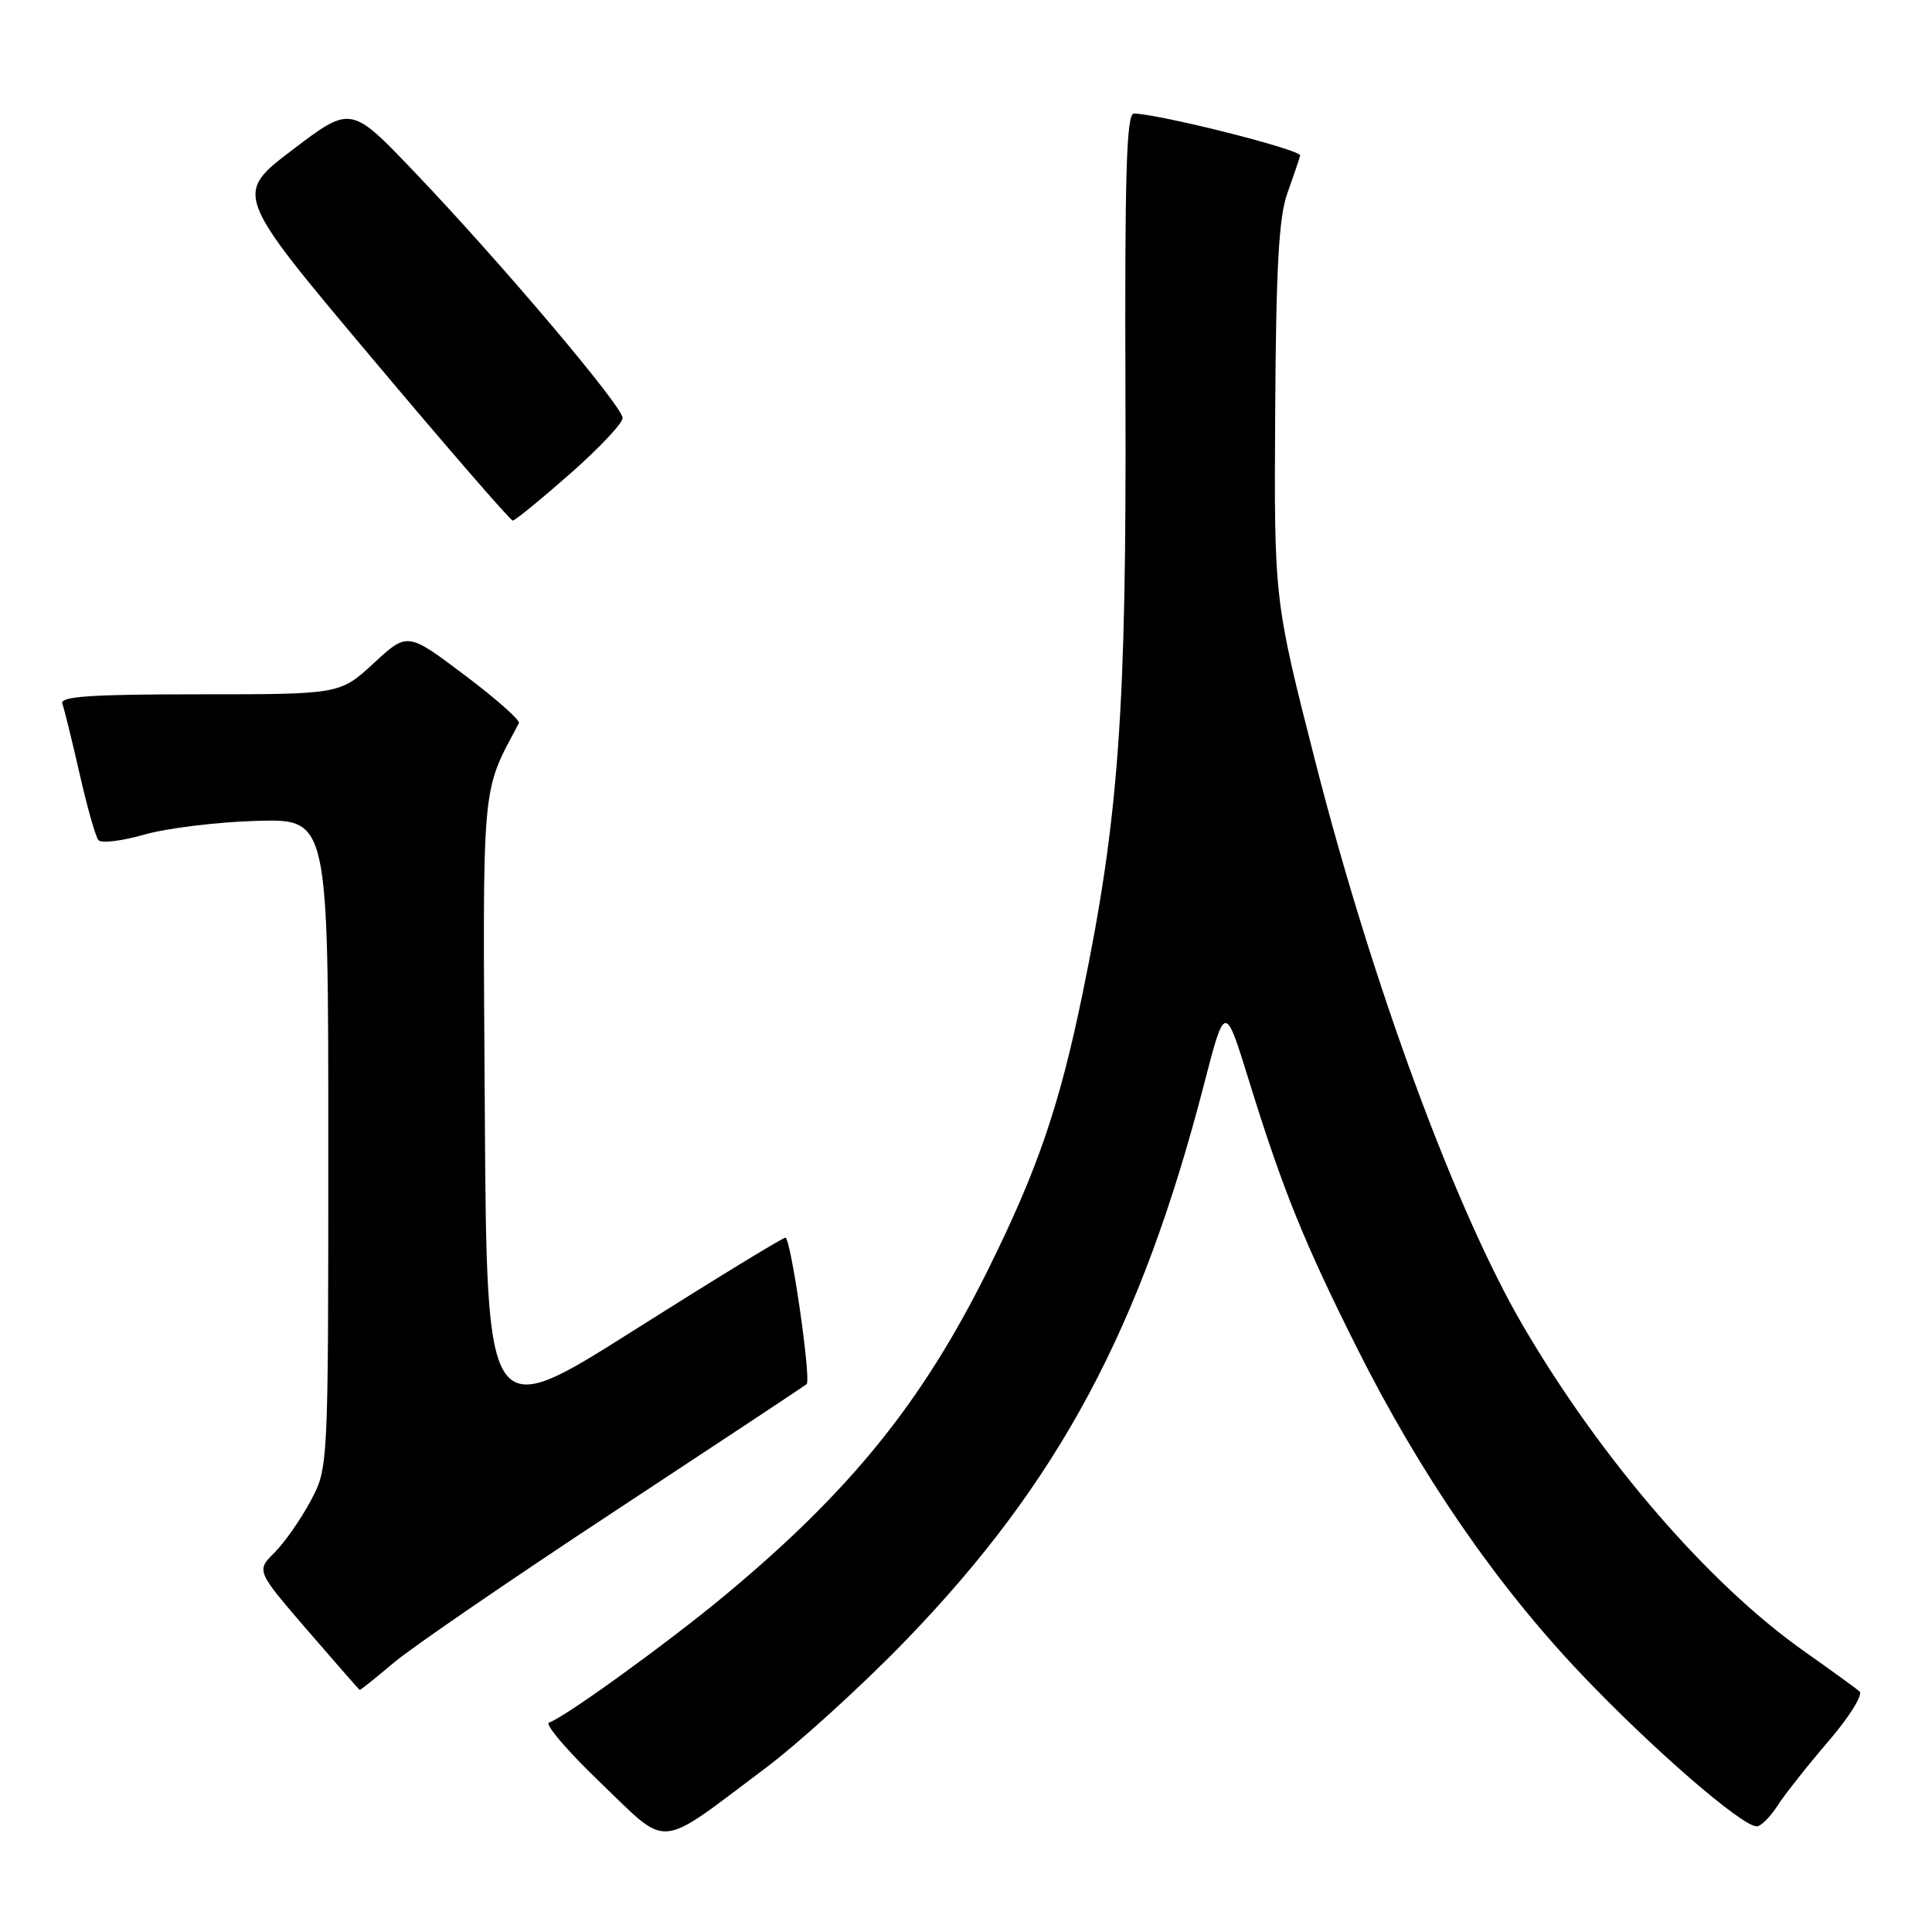 <?xml version="1.0" encoding="UTF-8" standalone="no"?>
<!DOCTYPE svg PUBLIC "-//W3C//DTD SVG 1.1//EN" "http://www.w3.org/Graphics/SVG/1.1/DTD/svg11.dtd" >
<svg xmlns="http://www.w3.org/2000/svg" xmlns:xlink="http://www.w3.org/1999/xlink" version="1.1" viewBox="0 0 256 256">
 <g >
 <path fill="currentColor"
d=" M 101.33 234.36 C 105.83 230.99 114.26 223.32 120.06 217.32 C 140.25 196.42 151.15 176.10 159.53 143.71 C 162.32 132.93 162.32 132.93 165.50 143.21 C 169.95 157.60 172.82 164.68 179.79 178.58 C 188.20 195.36 198.25 209.96 209.55 221.85 C 218.93 231.71 230.79 242.00 232.78 242.00 C 233.32 242.00 234.57 240.76 235.54 239.25 C 236.51 237.74 239.56 233.89 242.30 230.70 C 245.05 227.50 246.89 224.54 246.40 224.12 C 245.90 223.69 242.57 221.28 239.00 218.76 C 226.38 209.84 212.12 193.32 201.80 175.66 C 192.83 160.30 181.80 130.33 174.31 101.00 C 168.82 79.50 168.82 79.50 168.97 54.61 C 169.08 35.50 169.45 28.76 170.58 25.61 C 171.39 23.35 172.15 21.10 172.28 20.61 C 172.47 19.86 153.88 15.16 150.25 15.04 C 149.26 15.01 149.02 23.06 149.13 52.75 C 149.27 94.14 148.25 108.35 143.45 131.64 C 140.37 146.58 137.50 154.96 130.92 168.24 C 122.21 185.80 112.70 197.57 96.00 211.44 C 88.49 217.68 74.83 227.56 72.75 228.25 C 72.14 228.45 75.21 232.04 79.57 236.22 C 88.76 245.03 86.89 245.19 101.33 234.36 Z  M 52.16 220.33 C 54.54 218.31 67.75 209.26 81.50 200.21 C 95.25 191.16 106.67 183.60 106.88 183.41 C 107.52 182.83 104.79 164.00 104.07 164.00 C 103.70 164.00 94.64 169.54 83.95 176.30 C 64.50 188.61 64.50 188.61 64.24 147.22 C 63.96 102.71 63.73 105.29 68.76 95.82 C 68.96 95.44 65.72 92.58 61.56 89.45 C 53.99 83.75 53.99 83.75 49.52 87.88 C 45.04 92.00 45.04 92.00 26.42 92.00 C 11.93 92.00 7.89 92.28 8.26 93.25 C 8.52 93.94 9.54 98.10 10.54 102.50 C 11.54 106.90 12.66 110.87 13.04 111.32 C 13.42 111.77 16.16 111.44 19.12 110.59 C 22.08 109.74 28.77 108.92 34.00 108.77 C 43.50 108.50 43.50 108.50 43.50 151.50 C 43.50 194.50 43.50 194.50 41.16 198.88 C 39.87 201.30 37.73 204.37 36.39 205.71 C 33.95 208.14 33.95 208.14 40.72 216.00 C 44.45 220.32 47.57 223.88 47.66 223.93 C 47.74 223.97 49.77 222.35 52.16 220.33 Z  M 75.50 62.81 C 79.35 59.43 82.50 56.09 82.50 55.39 C 82.50 53.84 66.35 34.76 54.87 22.74 C 46.50 13.97 46.50 13.97 38.76 19.85 C 31.02 25.73 31.02 25.73 49.21 47.36 C 59.21 59.26 67.64 68.99 67.95 68.98 C 68.25 68.97 71.65 66.20 75.50 62.81 Z "/>
</g>
</svg>